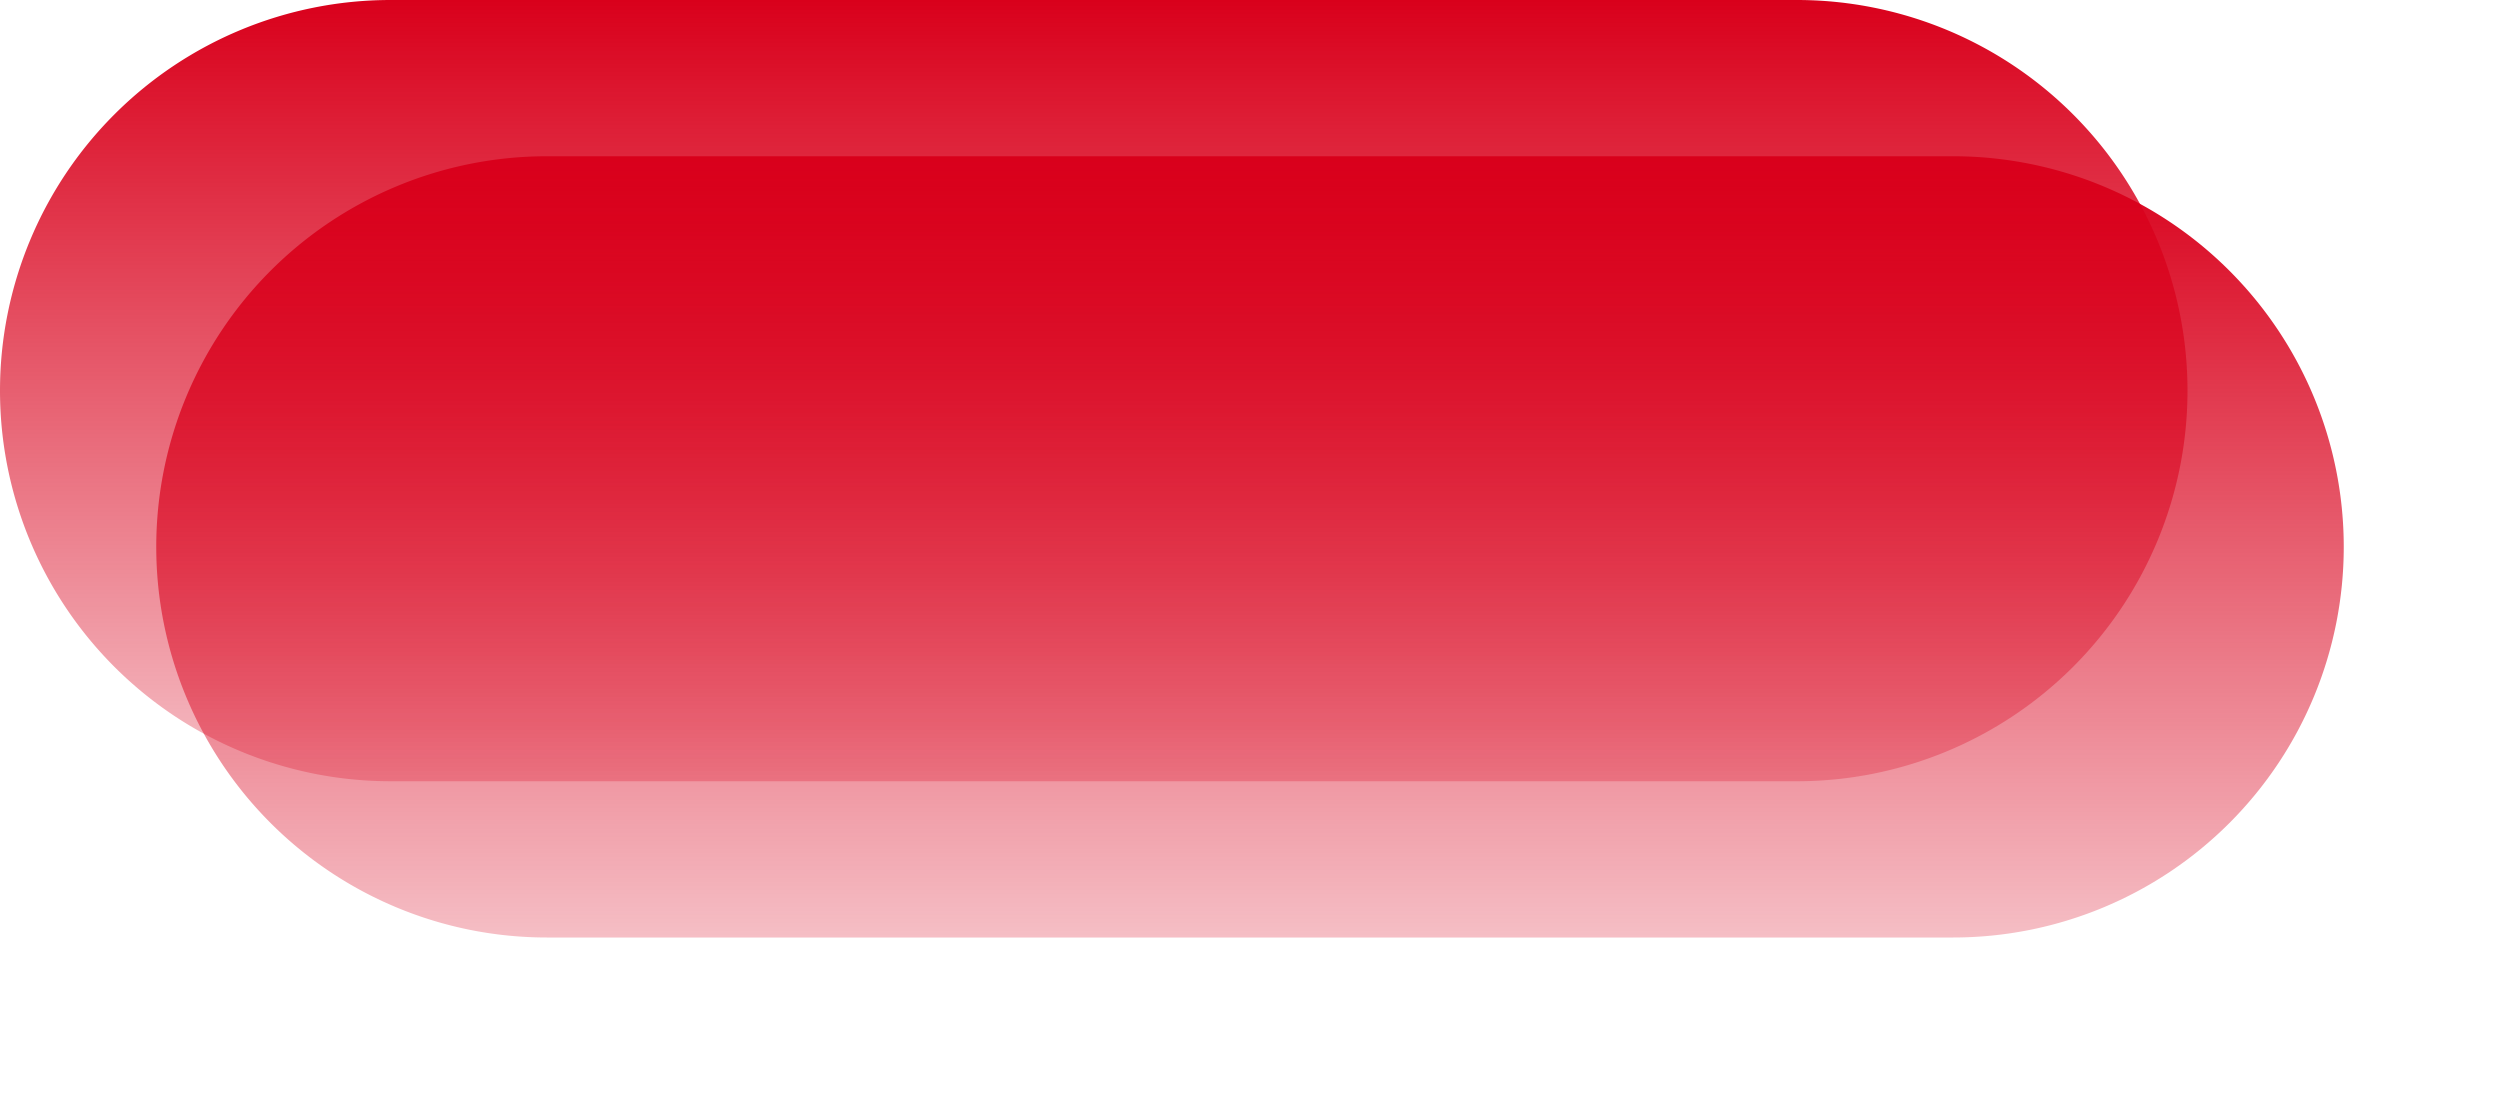 ﻿<?xml version="1.0" encoding="utf-8"?>
<svg version="1.1" xmlns:xlink="http://www.w3.org/1999/xlink" width="80px" height="35px" xmlns="http://www.w3.org/2000/svg">
  <defs>
    <linearGradient gradientUnits="userSpaceOnUse" x1="1168" y1="1057" x2="1168" y2="1082" id="LinearGradient82">
      <stop id="Stop83" stop-color="#d9001b" offset="0" />
      <stop id="Stop84" stop-color="#d9001b" stop-opacity="0.255" offset="1" />
    </linearGradient>
    <filter x="1133px" y="1057px" width="80px" height="35px" filterUnits="userSpaceOnUse" id="filter85">
      <feOffset dx="5" dy="5" in="SourceAlpha" result="shadowOffsetInner" />
      <feGaussianBlur stdDeviation="2.5" in="shadowOffsetInner" result="shadowGaussian" />
      <feComposite in2="shadowGaussian" operator="atop" in="SourceAlpha" result="shadowComposite" />
      <feColorMatrix type="matrix" values="0 0 0 0 0.925  0 0 0 0 0.502  0 0 0 0 0.553  0 0 0 0.349 0  " in="shadowComposite" />
    </filter>
    <g id="widget86">
      <path d="M 1133 1069.5  A 12.5 12.5 0 0 1 1145.5 1057 L 1190.5 1057  A 12.5 12.5 0 0 1 1203 1069.5 A 12.5 12.5 0 0 1 1190.5 1082 L 1145.5 1082  A 12.5 12.5 0 0 1 1133 1069.5 Z " fill-rule="nonzero" fill="url(#LinearGradient82)" stroke="none" />
    </g>
  </defs>
  <g transform="matrix(1 0 0 1 -1133 -1057 )">
    <use xlink:href="#widget86" filter="url(#filter85)" />
    <use xlink:href="#widget86" />
  </g>
</svg>